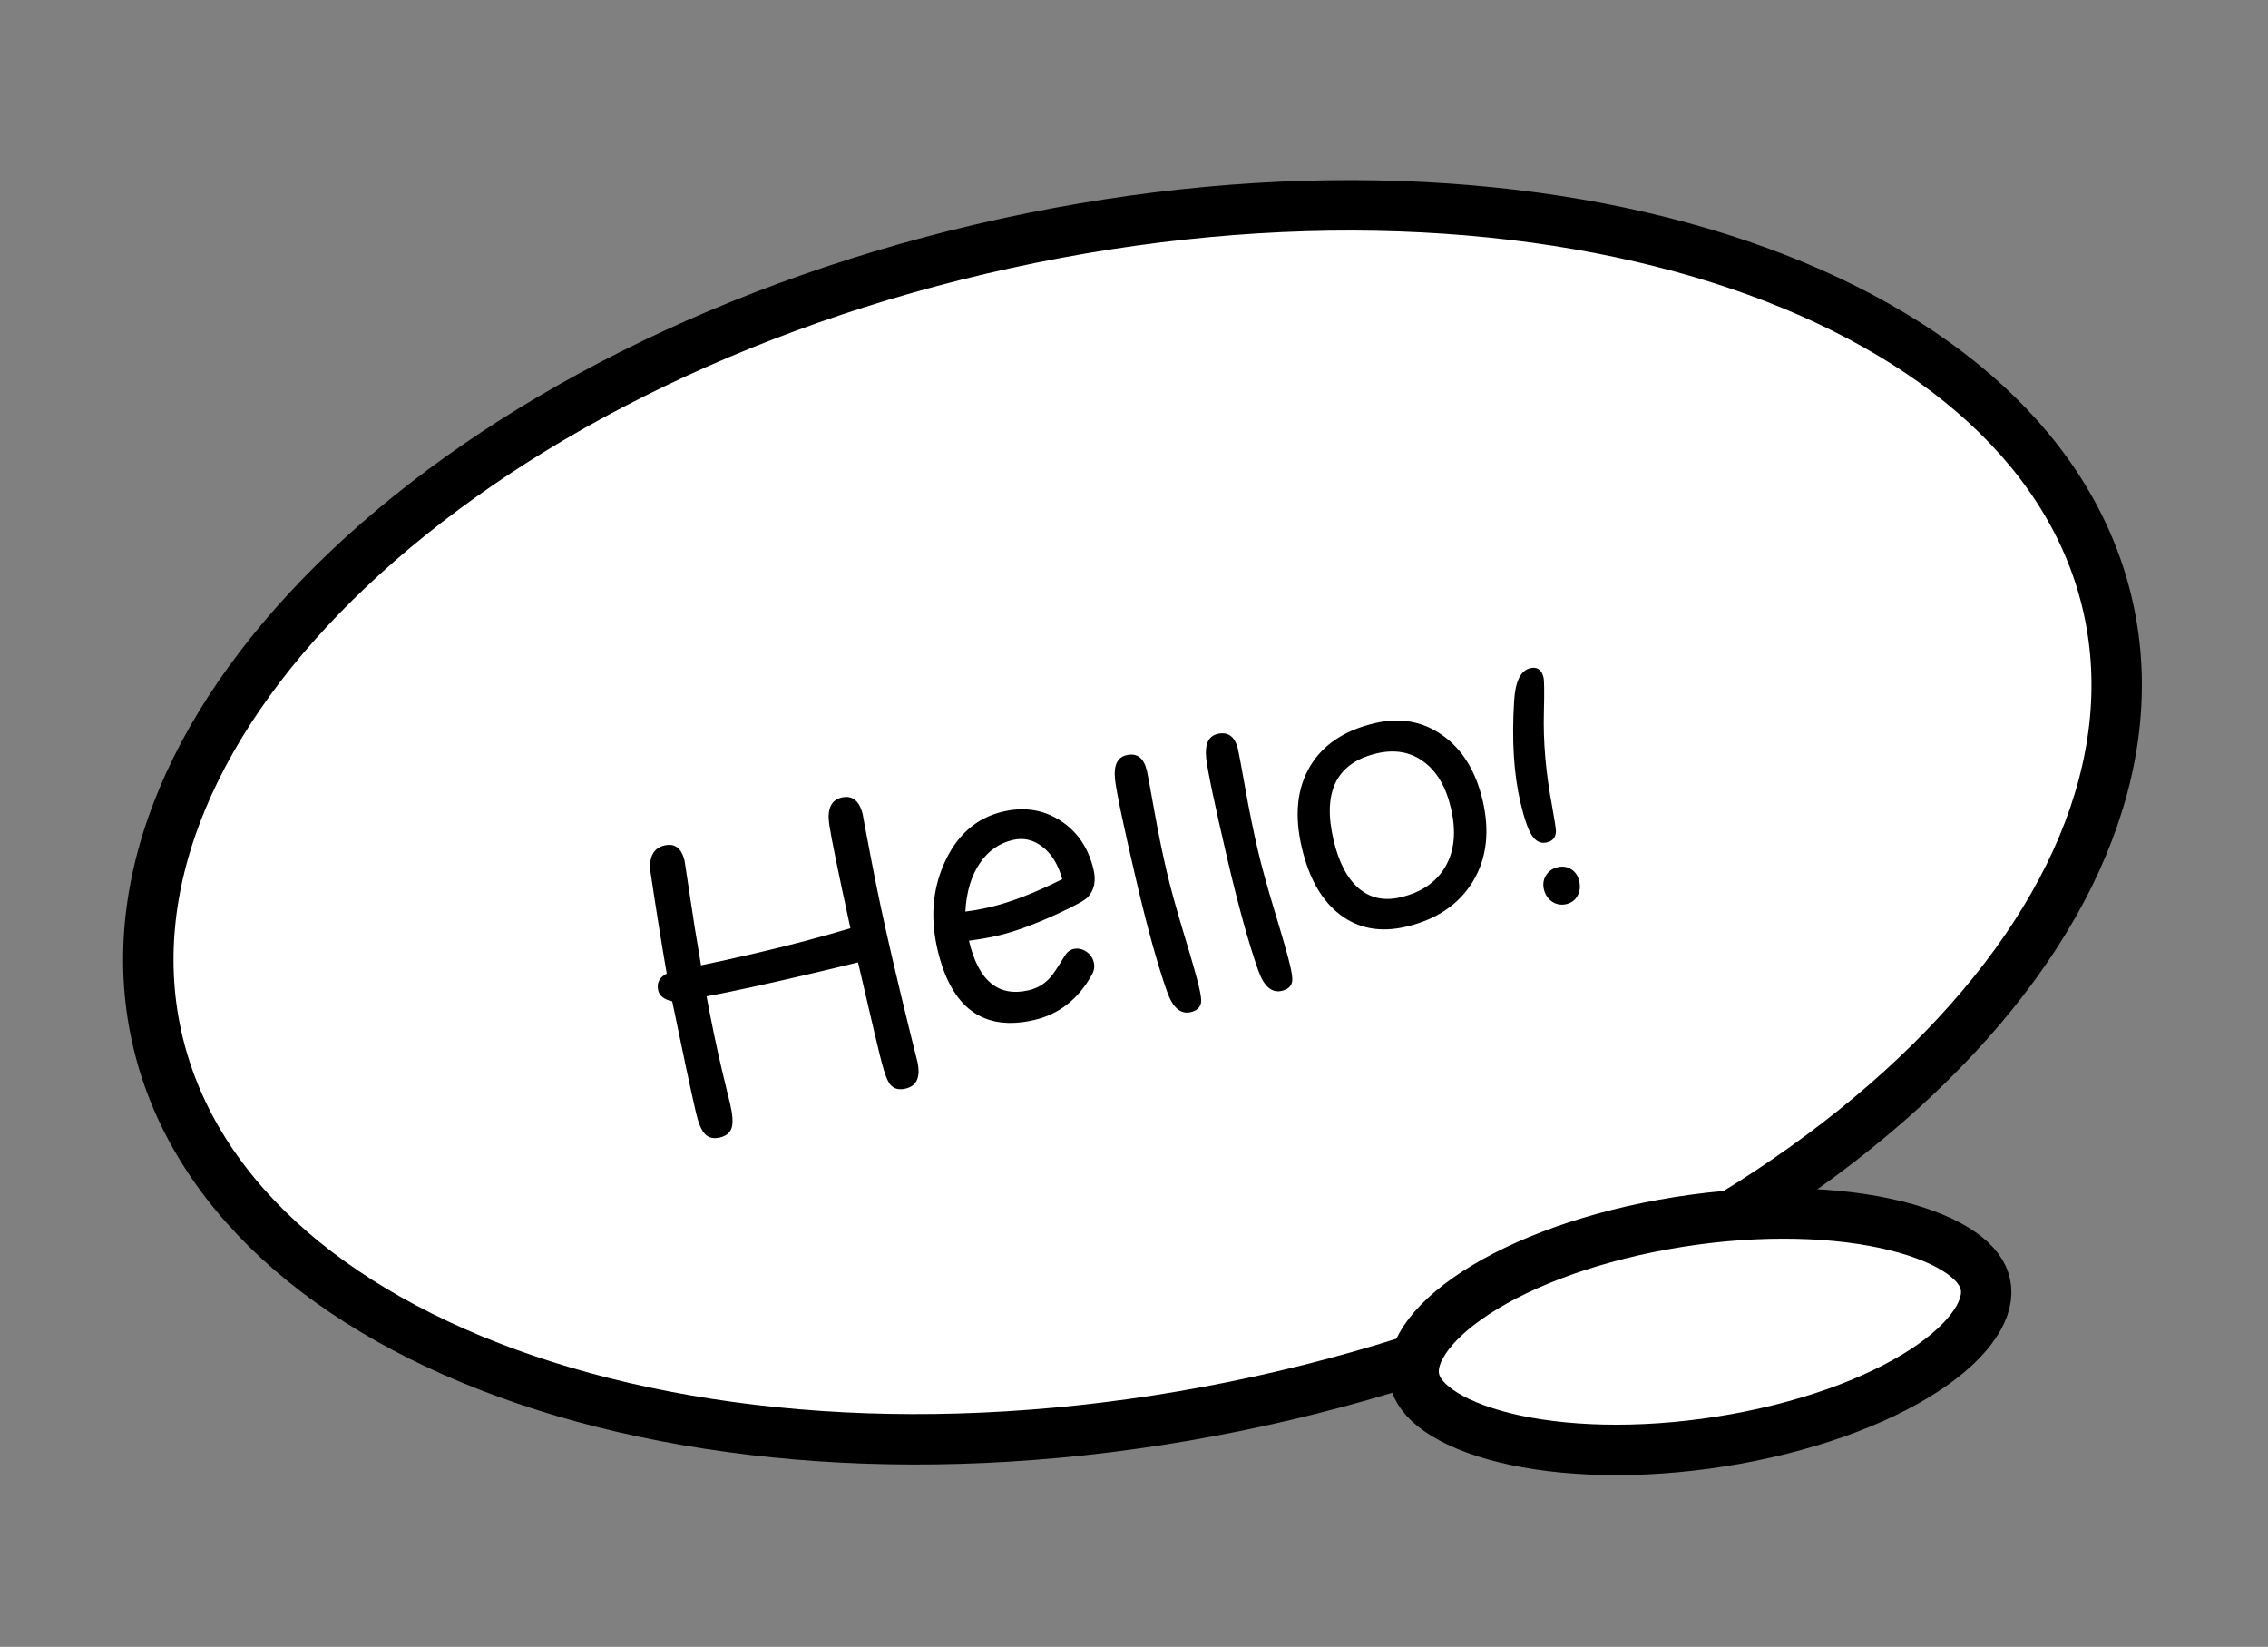 <svg width="135" height="98" viewBox="0 0 135 98" fill="none" xmlns="http://www.w3.org/2000/svg">
<rect x="0" y="0" width="135" height="98" fill="#808080" stroke="none"/>
<path d="M125.508 36.24C127.519 45.446 123.2 55.38 114.047 64.041C104.918 72.68 91.166 79.844 74.94 83.389C58.713 86.935 43.226 86.16 31.327 82.116C19.395 78.062 11.326 70.835 9.314 61.629C7.303 52.423 11.622 42.489 20.775 33.828C29.904 25.19 43.656 18.026 59.883 14.48C76.109 10.935 91.596 11.71 103.496 15.753C115.427 19.807 123.496 27.034 125.508 36.24Z" fill="white" stroke="black" stroke-width="3"/>
<path d="M51.368 48.517C51.321 48.314 51.477 49.156 51.838 51.044C52.196 52.926 52.617 54.901 53.099 56.967C53.461 58.521 53.812 59.98 54.15 61.345C54.489 62.71 54.637 63.304 54.596 63.126C54.816 64.071 54.587 64.622 53.909 64.781C53.522 64.871 53.225 64.8 53.017 64.568C52.872 64.407 52.736 64.108 52.607 63.67C52.479 63.239 52.296 62.51 52.056 61.482L51.074 57.269C50.309 57.461 49.252 57.714 47.902 58.029C45.404 58.612 43.456 59.033 42.059 59.292C42.338 60.804 42.636 62.236 42.951 63.586C43.045 63.992 43.15 64.429 43.266 64.897C43.38 65.358 43.444 65.614 43.455 65.665C43.606 66.311 43.642 66.781 43.563 67.073C43.478 67.394 43.238 67.601 42.845 67.692C42.465 67.781 42.167 67.707 41.951 67.47C41.746 67.25 41.573 66.839 41.433 66.237C41.145 65.001 40.671 62.785 40.013 59.589C39.532 59.48 39.255 59.264 39.179 58.941C39.076 58.497 39.245 58.163 39.688 57.94C39.375 56.141 39.047 54.088 38.703 51.782C38.642 50.947 38.925 50.456 39.553 50.31C40.174 50.165 40.574 50.473 40.751 51.234C40.766 51.297 40.859 51.911 41.03 53.074C41.241 54.522 41.474 55.979 41.728 57.444C42.444 57.303 43.563 57.056 45.085 56.701C47.019 56.25 48.864 55.763 50.62 55.239C49.896 51.905 49.476 49.847 49.36 49.065C49.225 48.141 49.471 47.605 50.099 47.459C50.745 47.308 51.169 47.661 51.368 48.517ZM65.096 51.762C65.25 52.422 65.136 52.963 64.753 53.386C64.583 53.573 63.981 53.904 62.949 54.379C61.579 55.013 60.387 55.448 59.373 55.684C58.91 55.792 58.344 55.891 57.677 55.98C58.234 58.37 59.423 59.353 61.242 58.928C61.743 58.812 62.163 58.563 62.503 58.183C62.673 57.996 62.959 57.572 63.359 56.911C63.503 56.67 63.68 56.525 63.889 56.476C64.156 56.414 64.408 56.462 64.645 56.621C64.888 56.771 65.043 56.992 65.111 57.284C65.167 57.525 65.127 57.768 64.99 58.014C64.178 59.461 63.039 60.355 61.575 60.696C58.544 61.403 56.62 60.004 55.802 56.497C55.38 54.69 55.498 53.018 56.156 51.481C56.905 49.735 58.088 48.674 59.705 48.297C60.967 48.002 62.105 48.181 63.12 48.834C64.134 49.486 64.793 50.462 65.096 51.762ZM63.23 52.318C62.987 51.445 62.593 50.802 62.048 50.388C61.51 49.971 60.924 49.837 60.289 49.985C59.465 50.178 58.808 50.642 58.318 51.378C57.81 52.125 57.525 53.08 57.462 54.245C57.925 54.191 58.409 54.104 58.916 53.986C60.146 53.699 61.584 53.143 63.23 52.318ZM71.372 58.742C71.472 59.173 71.513 59.474 71.493 59.646C71.45 59.95 71.245 60.145 70.877 60.231C70.275 60.371 69.806 59.966 69.47 59.015C68.902 57.409 68.283 55.174 67.615 52.308C66.868 49.106 66.453 47.127 66.37 46.371C66.284 45.542 66.51 45.065 67.049 44.939C67.683 44.791 68.09 45.101 68.269 45.868C68.313 46.058 68.455 46.824 68.694 48.165C68.932 49.5 69.181 50.726 69.442 51.842C69.669 52.818 70.015 54.071 70.479 55.601C70.941 57.124 71.239 58.171 71.372 58.742ZM76.797 57.476C76.898 57.907 76.938 58.209 76.918 58.38C76.875 58.685 76.67 58.88 76.302 58.965C75.7 59.106 75.231 58.7 74.896 57.749C74.327 56.144 73.709 53.908 73.04 51.042C72.293 47.84 71.879 45.861 71.796 45.105C71.709 44.276 71.936 43.799 72.475 43.673C73.109 43.526 73.515 43.835 73.694 44.602C73.739 44.792 73.88 45.558 74.12 46.9C74.358 48.235 74.607 49.46 74.867 50.576C75.095 51.552 75.441 52.806 75.904 54.335C76.367 55.858 76.664 56.906 76.797 57.476ZM88.254 47.634C88.689 49.498 88.491 51.112 87.659 52.476C86.826 53.833 85.499 54.724 83.68 55.149C82.171 55.501 80.869 55.263 79.773 54.435C78.676 53.602 77.914 52.269 77.487 50.436C77.037 48.509 77.205 46.892 77.99 45.586C78.76 44.303 80.046 43.452 81.846 43.032C83.355 42.68 84.699 42.924 85.878 43.766C87.057 44.607 87.849 45.897 88.254 47.634ZM86.366 48.094C86.069 46.82 85.526 45.897 84.738 45.325C83.954 44.746 83.026 44.581 81.955 44.831C79.565 45.389 78.705 47.104 79.375 49.976C79.684 51.301 80.182 52.261 80.869 52.856C81.554 53.445 82.382 53.626 83.352 53.4C84.608 53.107 85.504 52.494 86.041 51.559C86.579 50.625 86.687 49.47 86.366 48.094ZM91.878 40.321C91.921 40.504 91.928 41.181 91.9 42.351C91.85 44.114 92.01 45.972 92.378 47.925C92.537 48.804 92.616 49.317 92.617 49.464C92.608 49.827 92.426 50.05 92.071 50.133C91.71 50.217 91.407 50.067 91.164 49.683C90.939 49.321 90.716 48.667 90.496 47.722C90.106 46.049 89.983 44.045 90.127 41.712C90.196 40.546 90.516 39.896 91.086 39.763C91.505 39.666 91.769 39.851 91.878 40.321ZM94.001 52.43C94.078 52.76 94.043 53.056 93.897 53.317C93.749 53.572 93.526 53.734 93.228 53.804C92.93 53.873 92.651 53.825 92.392 53.658C92.139 53.49 91.975 53.244 91.899 52.92C91.828 52.616 91.87 52.339 92.026 52.089C92.181 51.839 92.412 51.678 92.716 51.607C93.02 51.536 93.29 51.577 93.526 51.729C93.769 51.879 93.927 52.113 94.001 52.43Z" fill="black"/>
<path d="M118.114 76.192C118.32 76.802 118.268 77.544 117.773 78.43C117.273 79.324 116.36 80.282 115.029 81.221C112.371 83.096 108.268 84.737 103.341 85.626C98.415 86.515 93.738 86.458 90.191 85.703C88.415 85.325 86.998 84.787 85.986 84.166C84.983 83.551 84.464 82.911 84.257 82.301C84.051 81.691 84.103 80.948 84.599 80.062C85.099 79.168 86.011 78.211 87.342 77.272C90.001 75.397 94.103 73.756 99.03 72.867C103.957 71.978 108.634 72.035 112.181 72.79C113.956 73.168 115.374 73.705 116.386 74.326C117.389 74.942 117.908 75.582 118.114 76.192Z" fill="white" stroke="black" stroke-width="3"/>
</svg>

